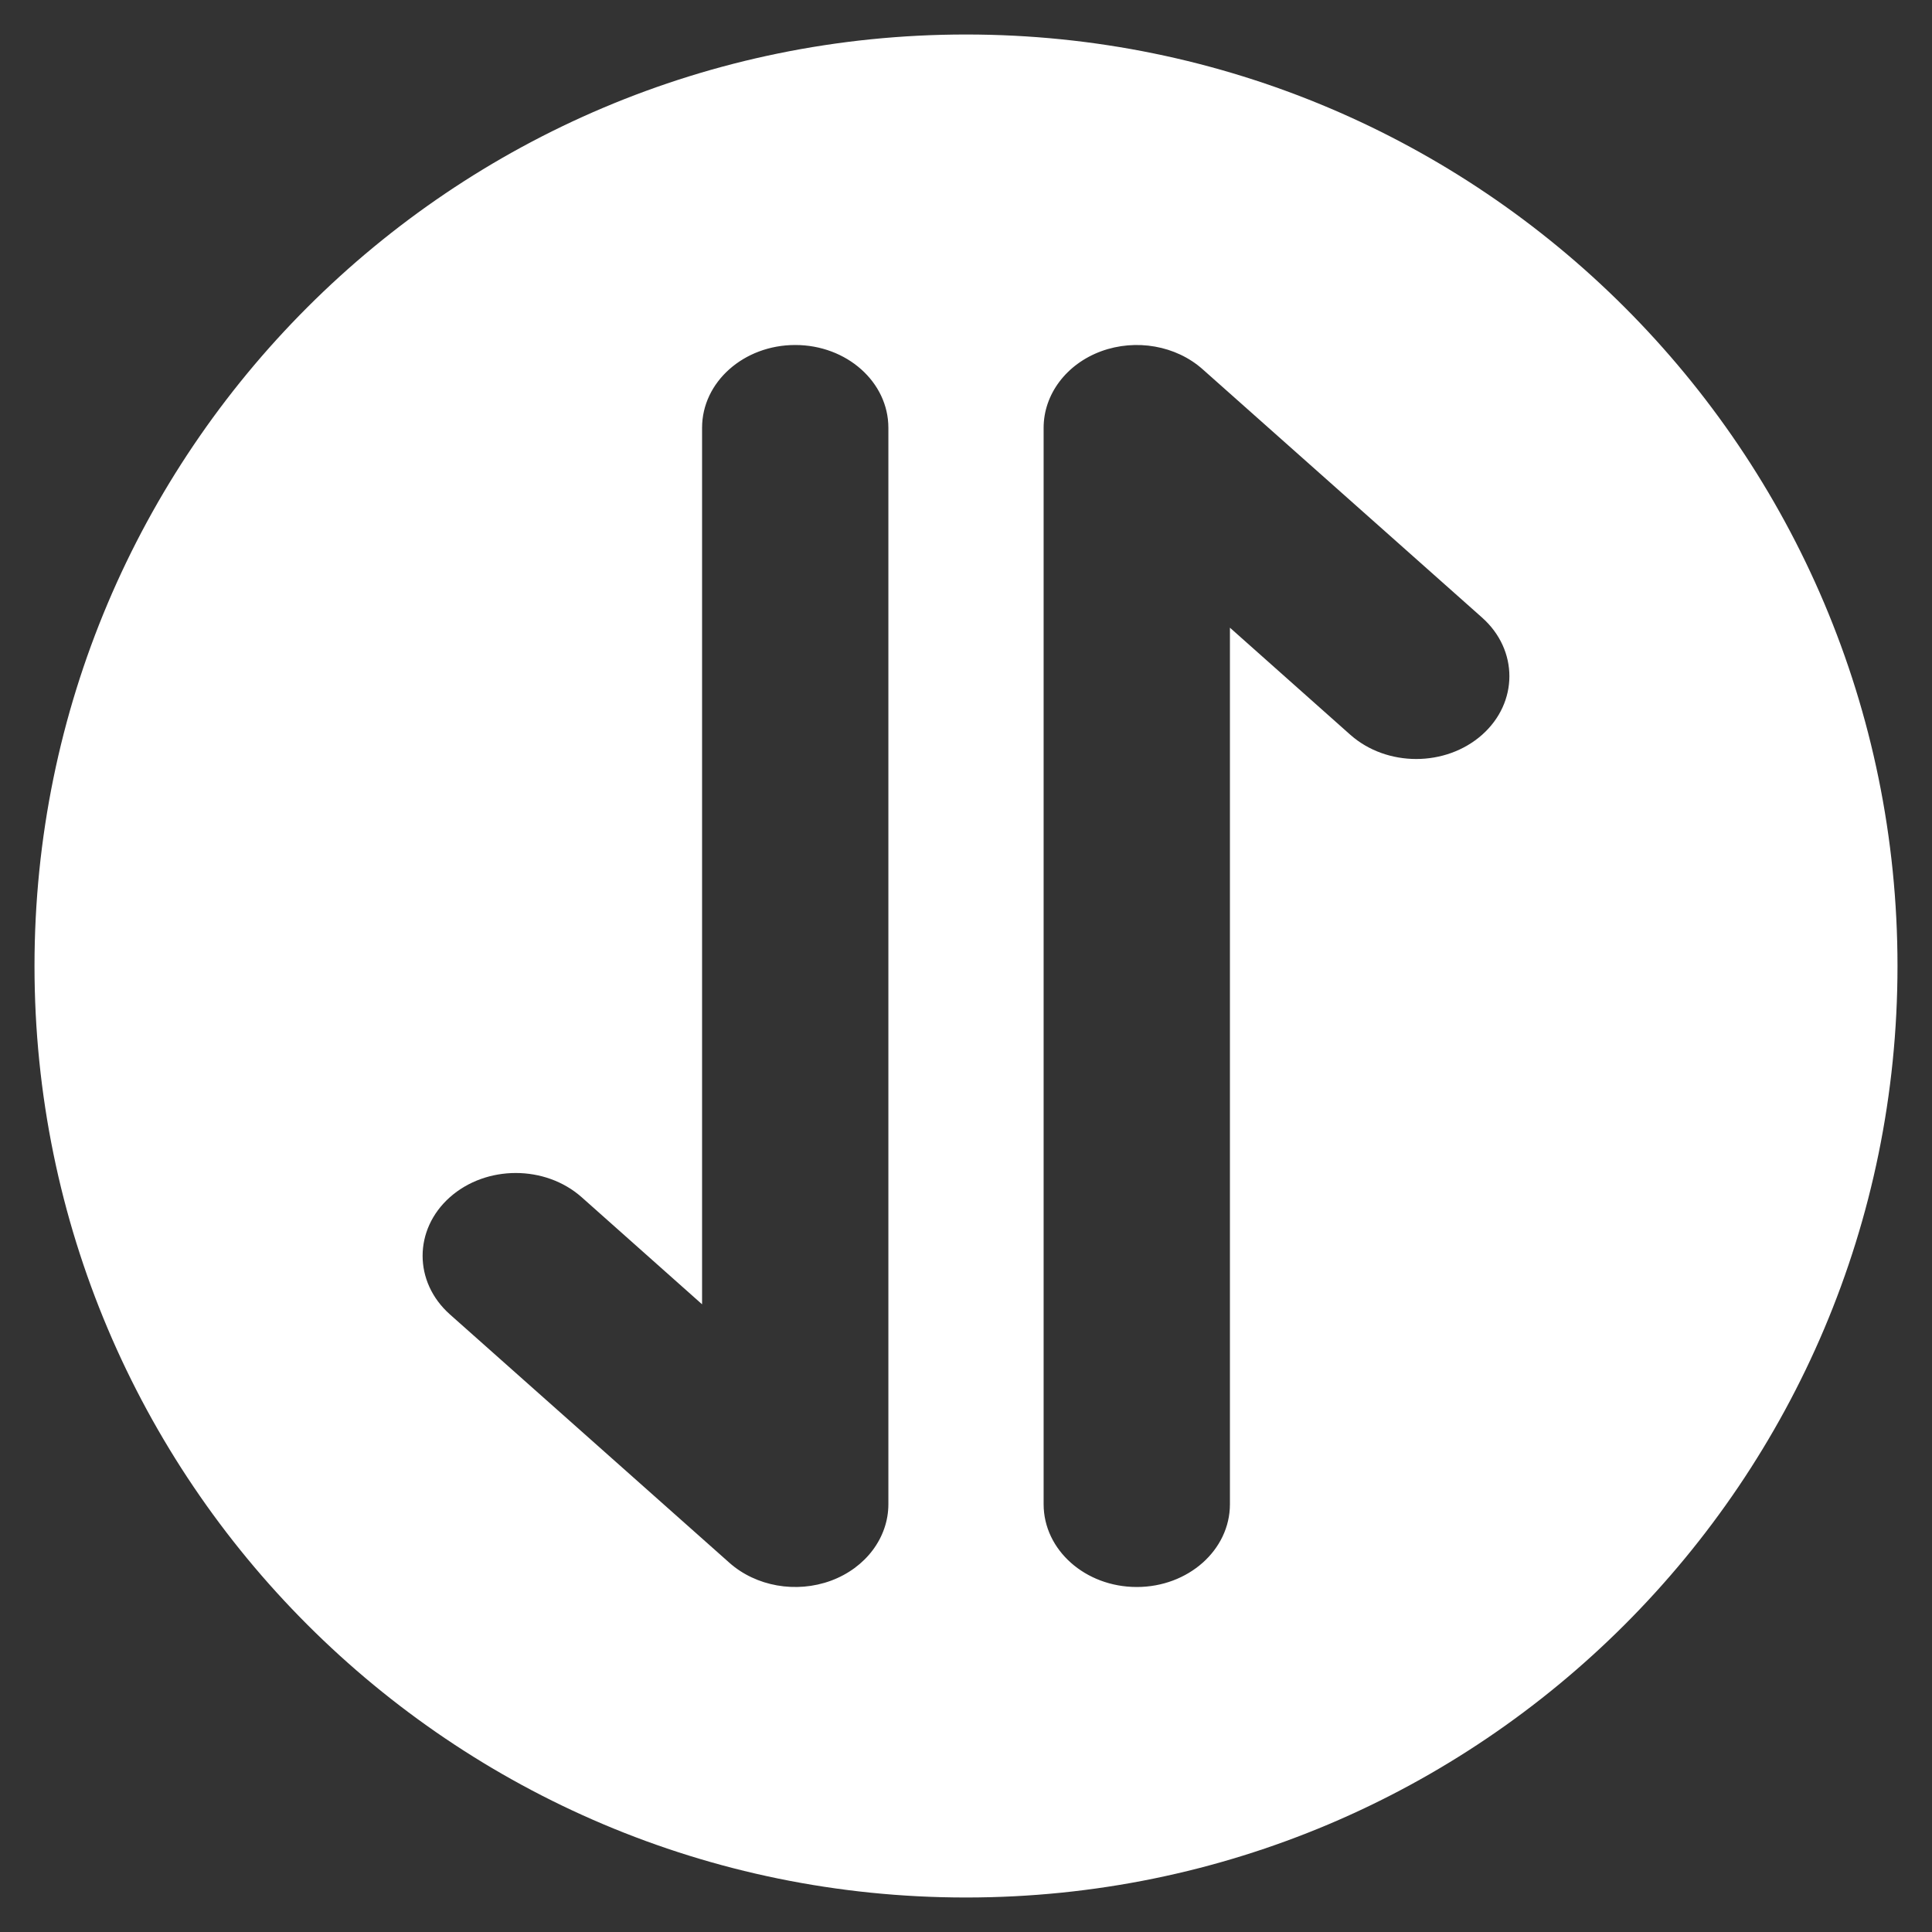 <svg width="28" height="28" viewBox="0 0 28 28" fill="none" xmlns="http://www.w3.org/2000/svg">
<rect x="0" y="0" width="28" height="28" fill="#333333" stroke="none"/>
<path fill-rule="evenodd" clip-rule="evenodd" d="M27.5 14C27.5 6.544 21.456 0.5 14 0.5C6.544 0.5 0.5 6.544 0.5 14C0.5 21.456 6.544 27.5 14 27.5C21.456 27.5 27.5 21.456 27.5 14ZM6.52 17.351C7.048 16.883 7.902 16.883 8.43 17.351L10.175 18.903L10.175 6.2C10.175 5.537 10.779 5 11.525 5C12.271 5 12.875 5.537 12.875 6.2L12.875 21.8C12.875 22.285 12.546 22.723 12.042 22.909C11.537 23.094 10.957 22.992 10.57 22.648L6.52 19.049C5.993 18.58 5.993 17.82 6.52 17.351ZM21.48 10.649C20.952 11.117 20.098 11.117 19.57 10.649L17.825 9.097V21.8C17.825 22.463 17.221 23 16.475 23C15.729 23 15.125 22.463 15.125 21.8L15.125 6.2C15.125 5.715 15.454 5.277 15.958 5.091C16.463 4.906 17.044 5.008 17.43 5.352L21.48 8.951C22.007 9.42 22.007 10.18 21.48 10.649Z" fill="white"/>
</svg>
